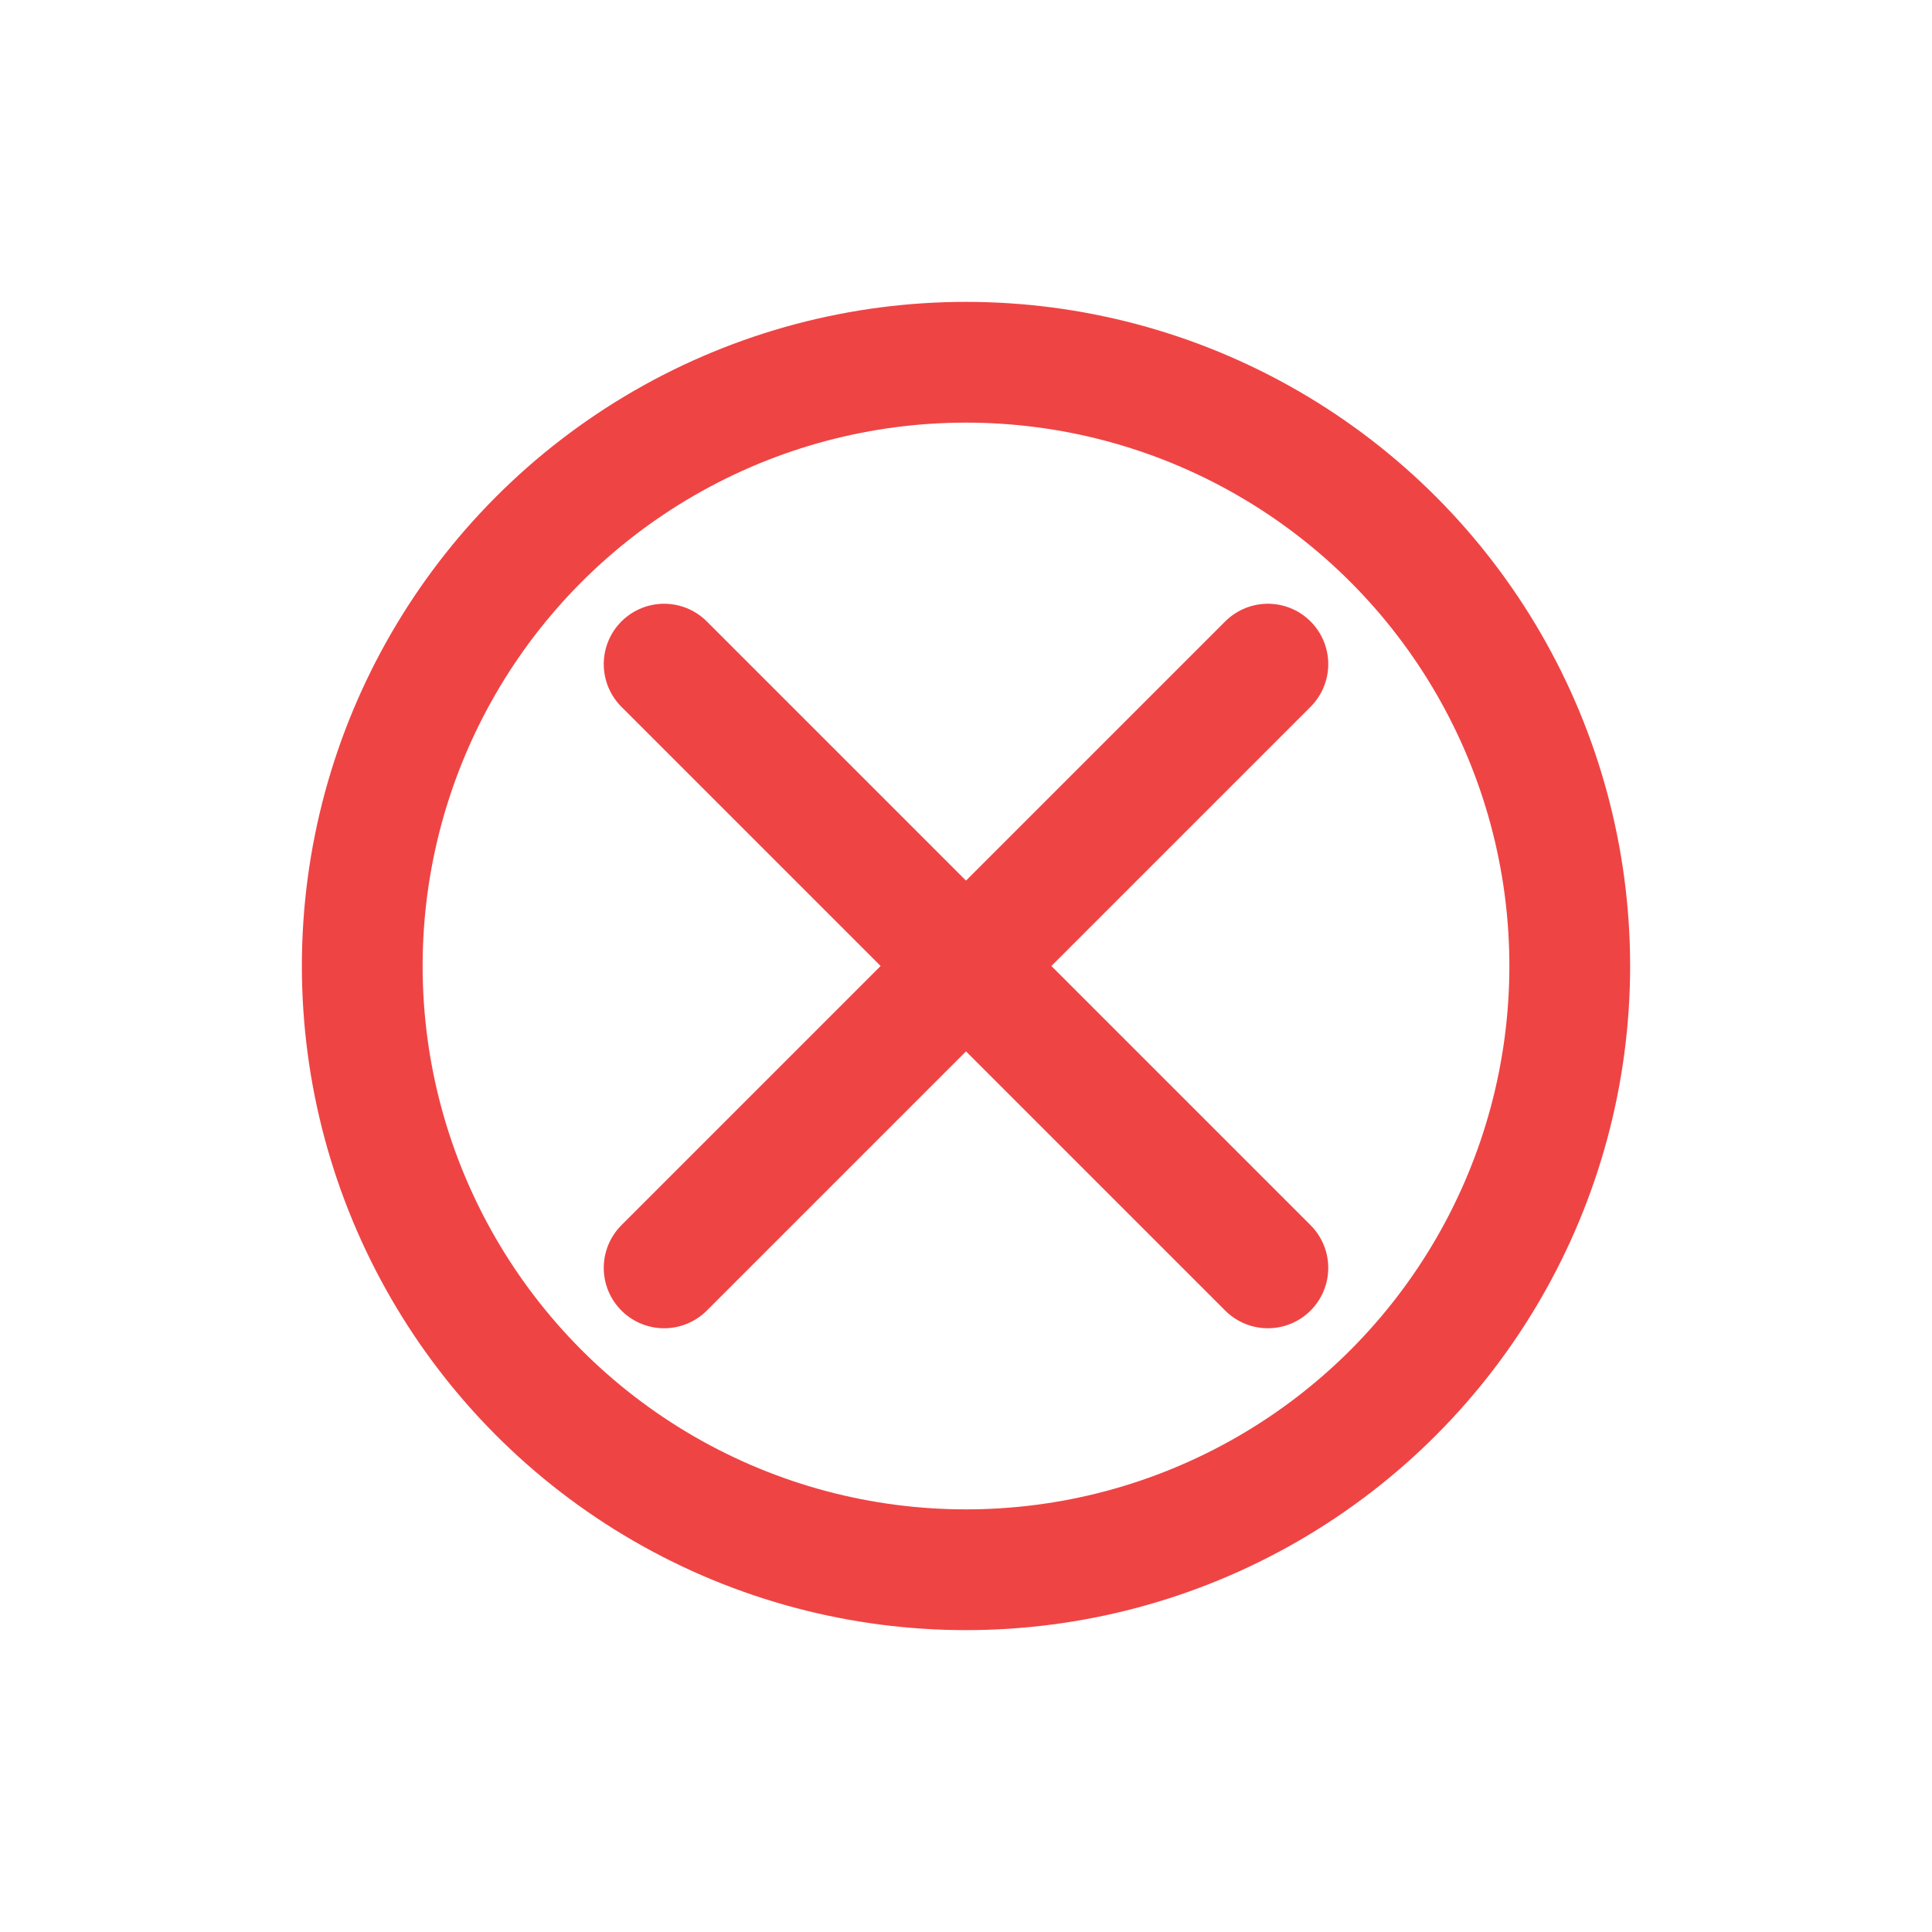 <?xml version="1.0" encoding="UTF-8"?>
<svg width="32" height="32" viewBox="0 0 32 32" xmlns="http://www.w3.org/2000/svg">
  <!-- ERROR STATUS - Simple, Clean Design -->

  <!-- Circle outline (error) -->
  <circle cx="16" cy="16" r="10" fill="none" stroke="#ef4444" stroke-width="2"/>

  <!-- X mark (two diagonal lines) -->
  <path d="M11 11 L21 21 M21 11 L11 21"
        fill="none" stroke="#ef4444" stroke-width="2"
        stroke-linecap="round" stroke-linejoin="round"/>
</svg>
